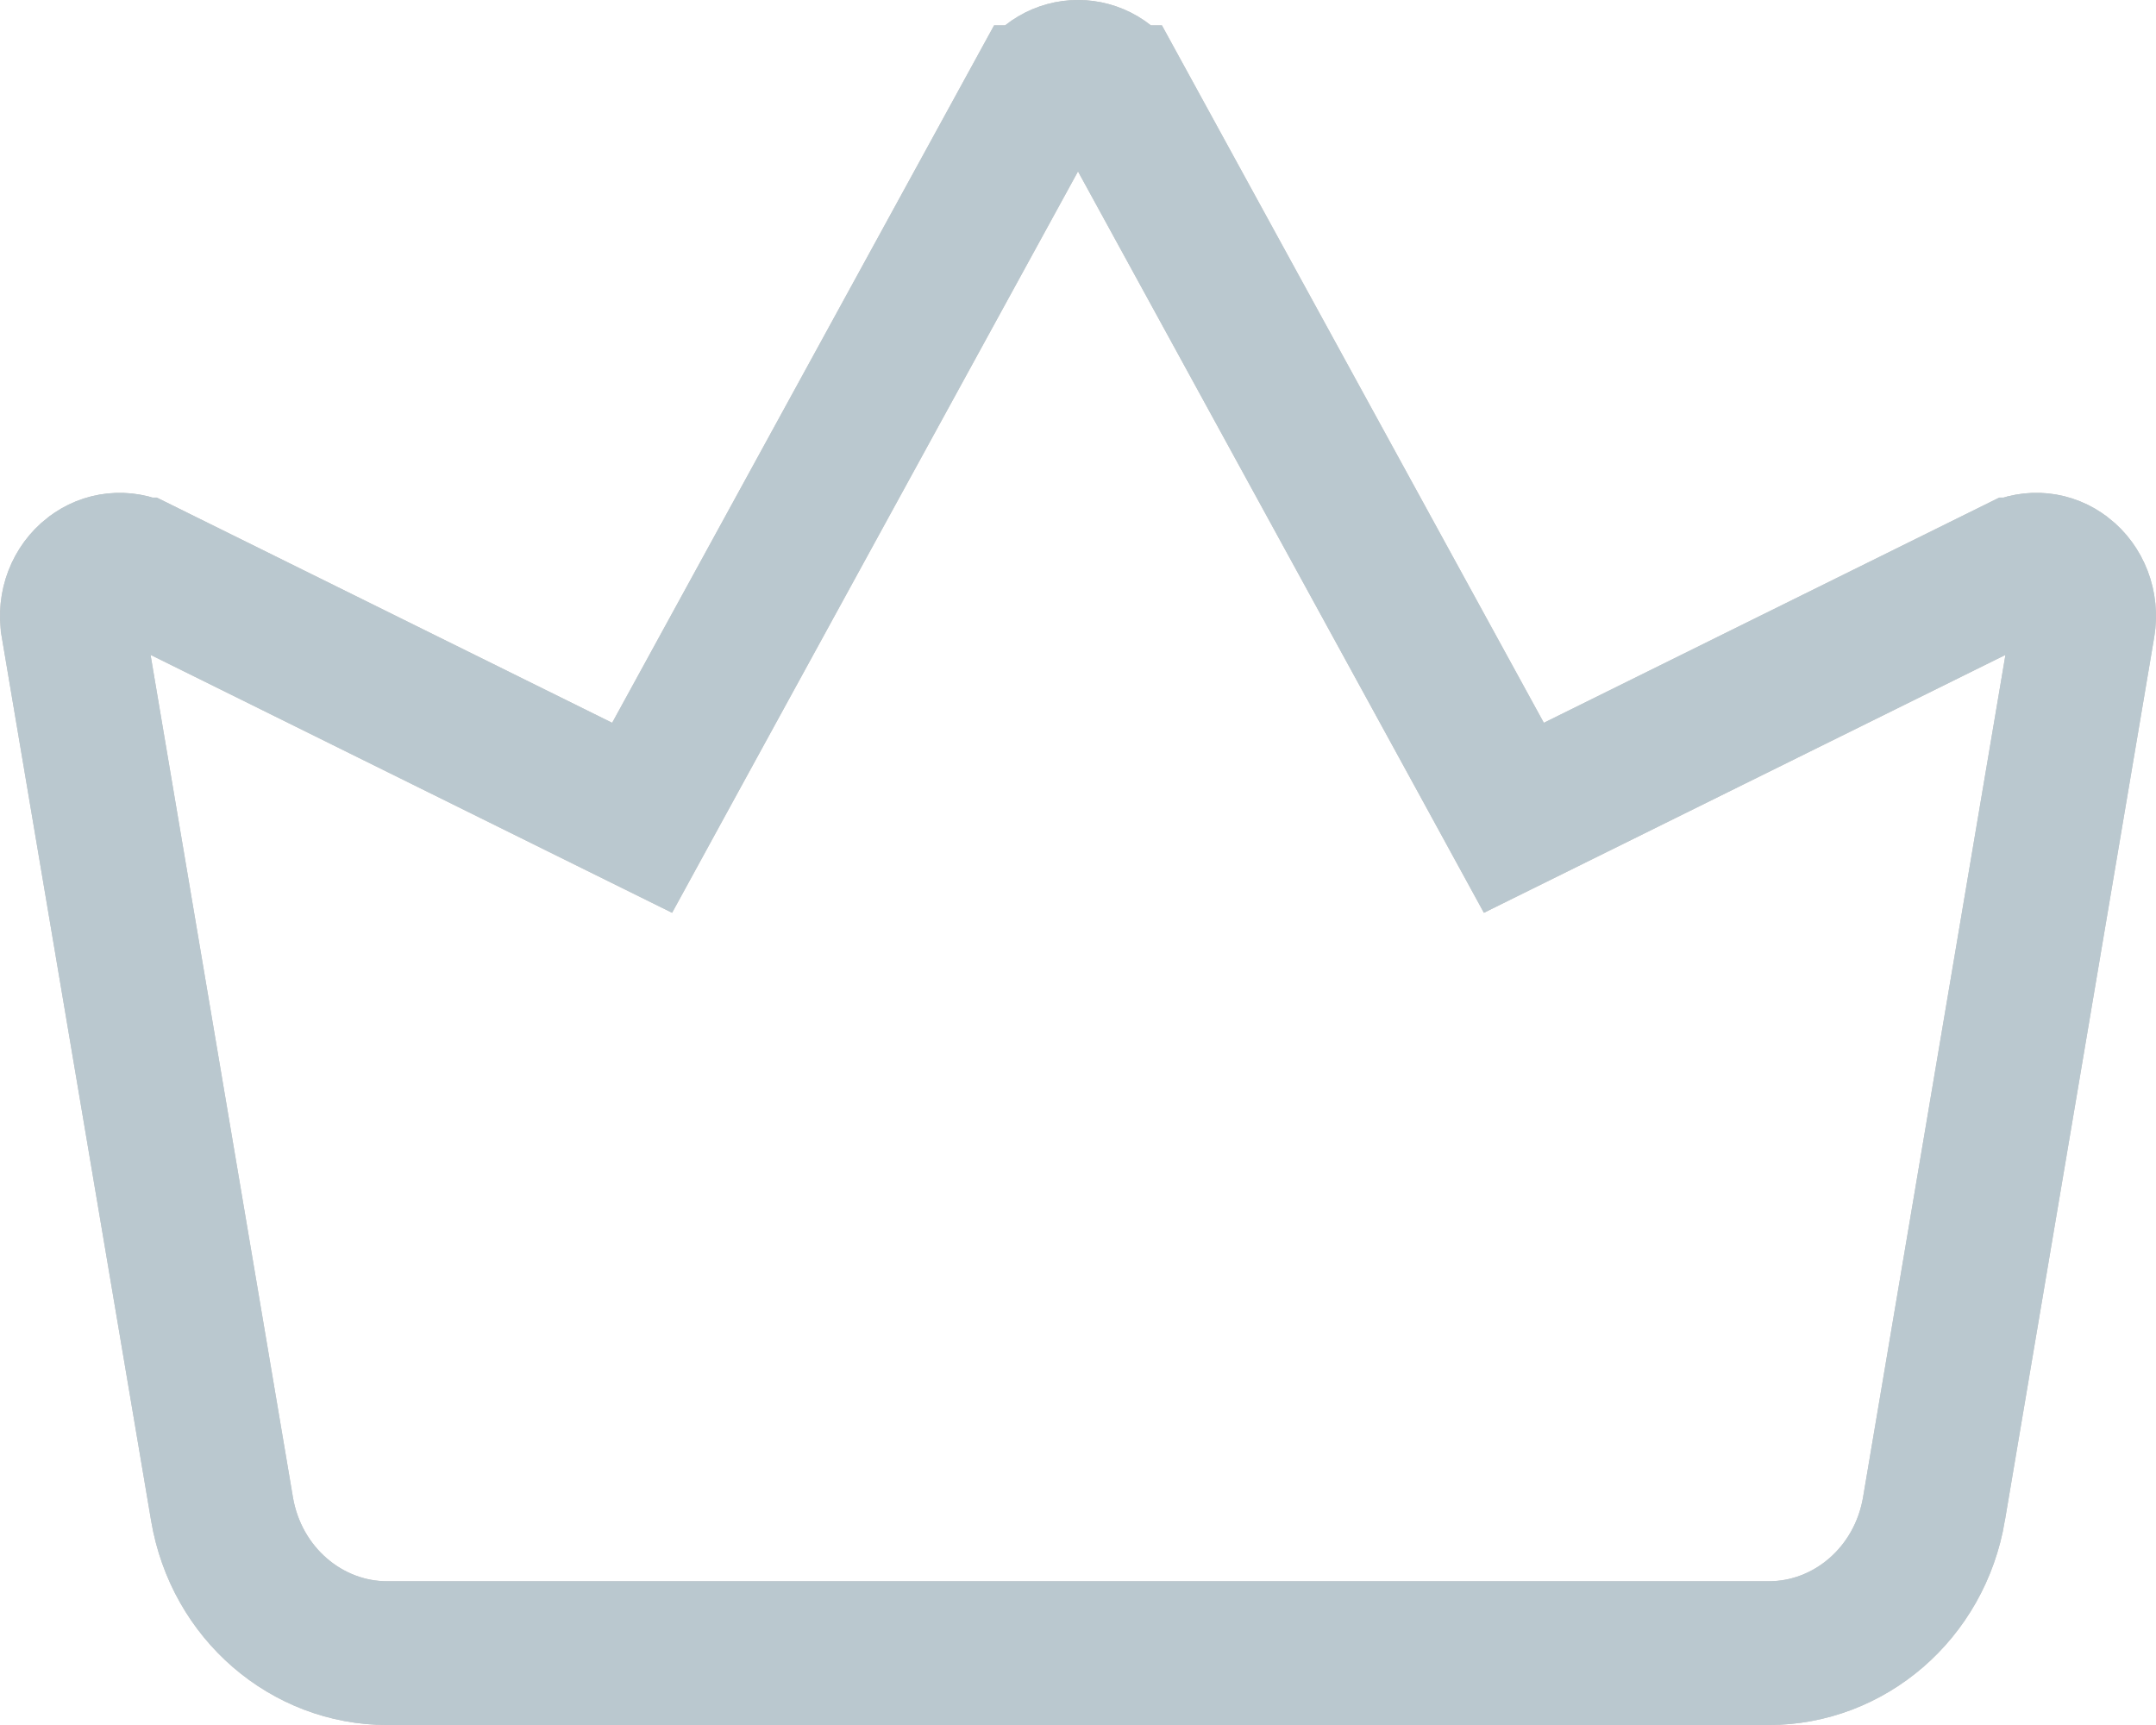 <svg width="30" height="24" viewBox="0 0 30 24" fill="none" xmlns="http://www.w3.org/2000/svg">
<path d="M3.089 20.993L3.089 20.993L1.011 8.699C1.011 8.699 1.011 8.698 1.011 8.698C1.011 8.698 1.011 8.698 1.011 8.698C0.964 8.42 1.074 8.149 1.275 7.993L1.275 7.993L1.278 7.991C1.469 7.842 1.724 7.814 1.947 7.923C1.947 7.923 1.948 7.923 1.948 7.923L8.075 10.953L8.935 11.378L9.395 10.537L14.425 1.353L14.426 1.353C14.683 0.882 15.317 0.882 15.574 1.353L15.575 1.353L20.605 10.537L21.065 11.378L21.925 10.953L28.053 7.923C28.053 7.923 28.053 7.923 28.054 7.923C28.274 7.814 28.531 7.841 28.722 7.991L28.725 7.993C28.926 8.149 29.036 8.42 28.989 8.699L26.911 20.991L26.911 20.992C26.712 22.174 25.726 23 24.614 23H5.386C4.274 23 3.288 22.173 3.089 20.993Z" stroke="#C4C4C4" stroke-width="2"/>
<path d="M3.089 20.993L3.089 20.993L1.011 8.699C1.011 8.699 1.011 8.698 1.011 8.698C1.011 8.698 1.011 8.698 1.011 8.698C0.964 8.42 1.074 8.149 1.275 7.993L1.275 7.993L1.278 7.991C1.469 7.842 1.724 7.814 1.947 7.923C1.947 7.923 1.948 7.923 1.948 7.923L8.075 10.953L8.935 11.378L9.395 10.537L14.425 1.353L14.426 1.353C14.683 0.882 15.317 0.882 15.574 1.353L15.575 1.353L20.605 10.537L21.065 11.378L21.925 10.953L28.053 7.923C28.053 7.923 28.053 7.923 28.054 7.923C28.274 7.814 28.531 7.841 28.722 7.991L28.725 7.993C28.926 8.149 29.036 8.42 28.989 8.699L26.911 20.991L26.911 20.992C26.712 22.174 25.726 23 24.614 23H5.386C4.274 23 3.288 22.173 3.089 20.993Z" stroke="#BAC8CF" stroke-width="2"/>
</svg>
